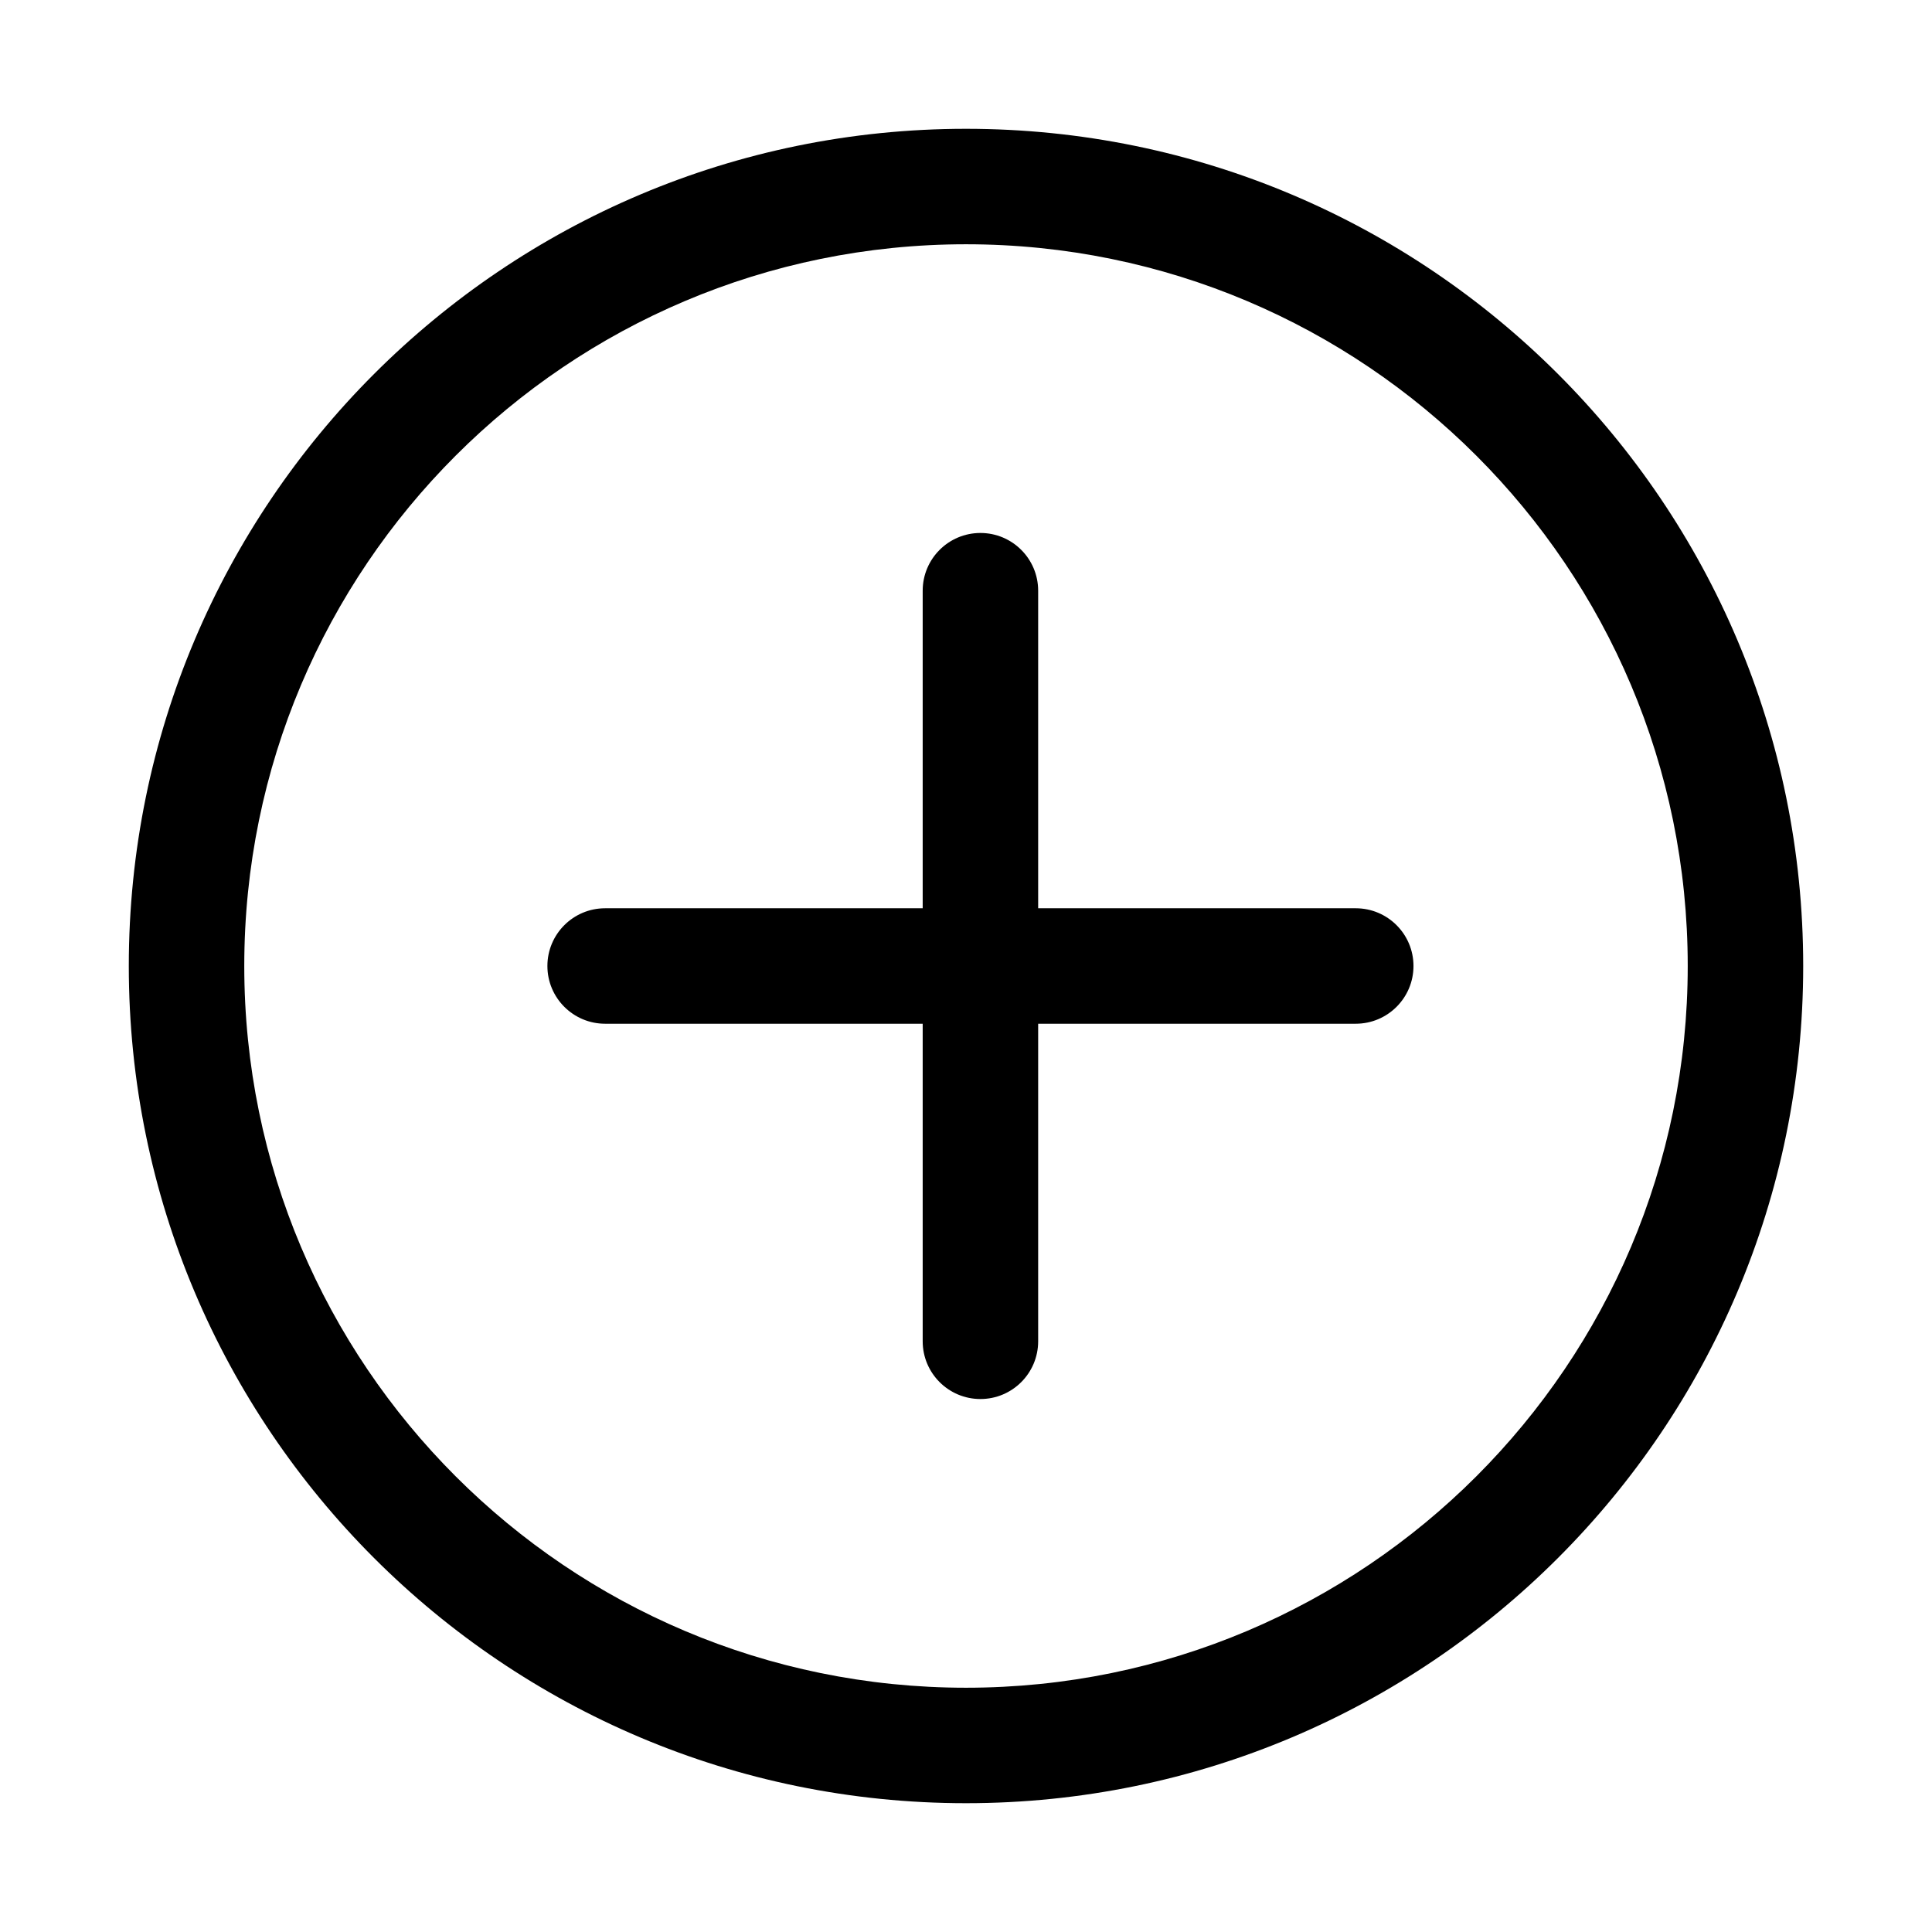 <?xml version="1.0" encoding="UTF-8" standalone="no"?>
<svg width="100px" height="100px" viewBox="20 20 60 60" version="1.1" xmlns="http://www.w3.org/2000/svg" xmlns:xlink="http://www.w3.org/1999/xlink">
    <!-- Generator: Sketch 3.8.3 (29802) - http://www.bohemiancoding.com/sketch -->
    <title>add</title>
    <path d="M50,72.414 L50,72.414 C62.379,72.414 72.414,62.379 72.414,50 C72.414,37.621 62.379,27.586 50,27.586 C37.621,27.586 27.586,37.621 27.586,50 C27.586,62.379 37.621,72.414 50,72.414 L50,72.414 Z M50,76 L50,76 C35.641,76 24,64.359 24,50 C24,35.641 35.641,24 50,24 C64.359,24 76,35.641 76,50 C76,64.359 64.359,76 50,76 L50,76 Z M38.793,51.793 L62.103,51.793 C63.094,51.793 63.897,50.99 63.897,50 C63.897,49.01 63.094,48.207 62.103,48.207 L38.793,48.207 C37.803,48.207 37,49.01 37,50 C37,50.99 37.803,51.793 38.793,51.793 L38.793,51.793 Z M48.655,38.345 L48.655,61.655 C48.655,62.645 49.458,63.448 50.448,63.448 C51.439,63.448 52.241,62.645 52.241,61.655 L52.241,38.345 C52.241,37.355 51.439,36.552 50.448,36.552 C49.458,36.552 48.655,37.355 48.655,38.345 L48.655,38.345 Z" id="remove"></path>
</svg>
